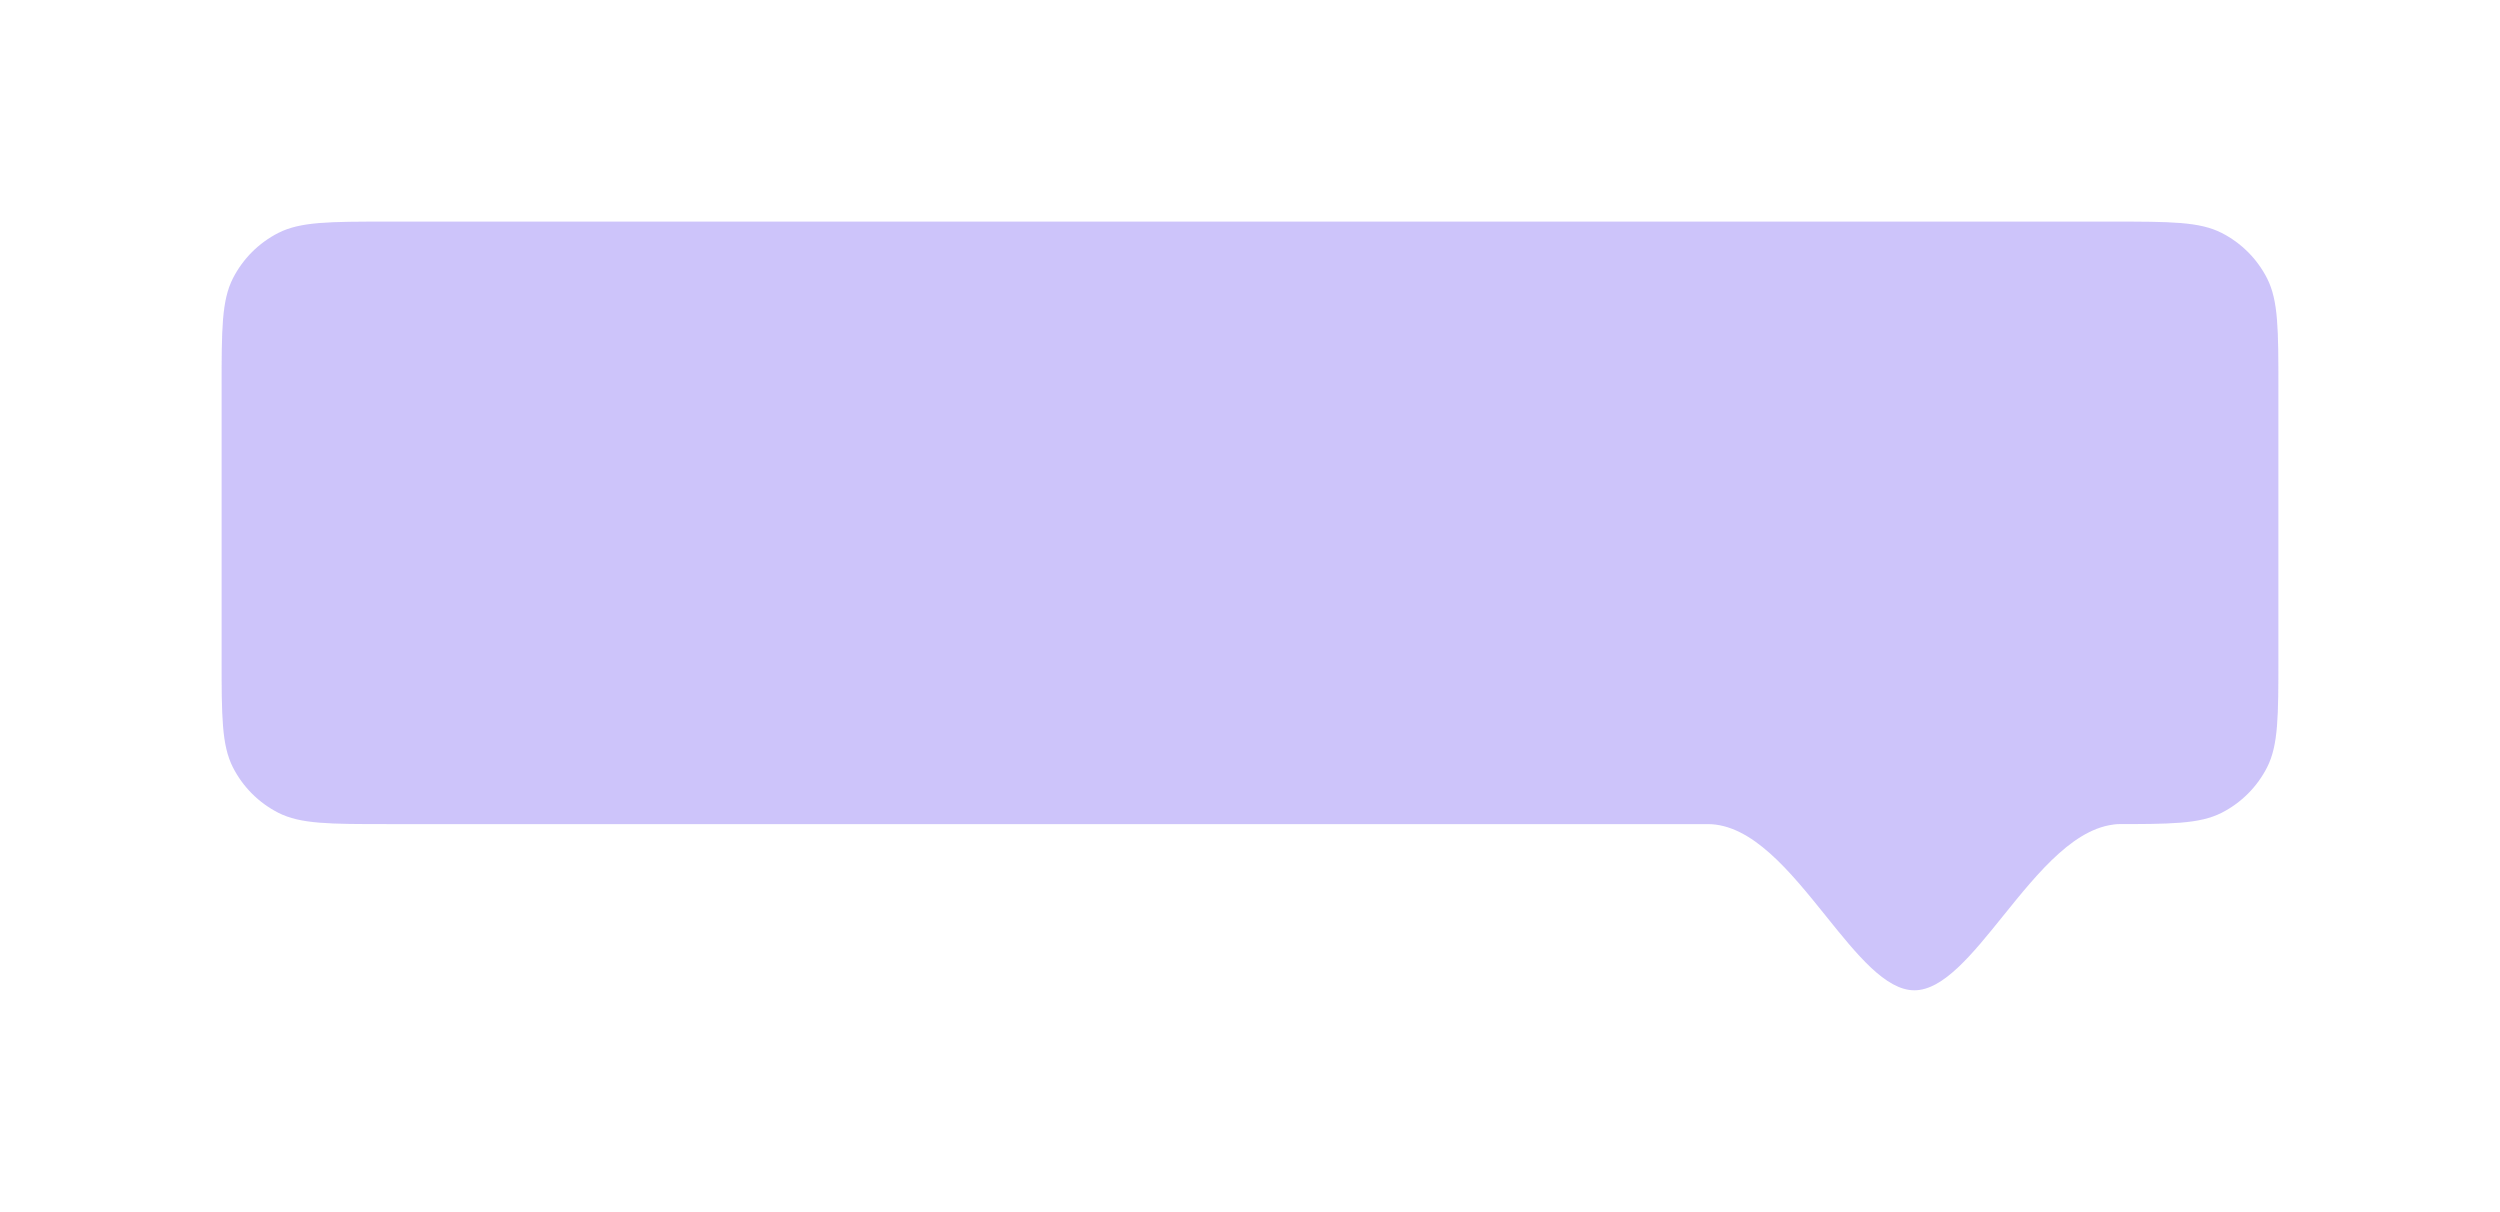<svg width="361" height="175" viewBox="0 0 361 175" fill="none" xmlns="http://www.w3.org/2000/svg">
<g filter="url(#filter0_dd_278_7308)">
<path fill-rule="evenodd" clip-rule="evenodd" d="M327.365 36.19C329 39.399 329 43.599 329 52V91C329 99.401 329 103.601 327.365 106.81C325.927 109.632 323.632 111.927 320.81 113.365C317.601 115 313.401 115 305 115H306.276C299.929 115 294.393 121.872 289.247 128.262C284.776 133.813 280.598 139 276.436 139C272.282 139 268.127 133.831 263.674 128.29C258.533 121.893 252.993 115 246.597 115H56C47.599 115 43.399 115 40.19 113.365C37.368 111.927 35.073 109.632 33.635 106.81C32 103.601 32 99.401 32 91V52C32 43.599 32 39.399 33.635 36.19C35.073 33.368 37.368 31.073 40.19 29.635C43.399 28 47.599 28 56 28H305C313.401 28 317.601 28 320.81 29.635C323.632 31.073 325.927 33.368 327.365 36.19Z" fill="#A393F5" fill-opacity="0.55"/>
</g>
<defs>
<filter id="filter0_dd_278_7308" x="0" y="0" width="361" height="175" filterUnits="userSpaceOnUse" color-interpolation-filters="sRGB">
<feFlood flood-opacity="0" result="BackgroundImageFix"/>
<feColorMatrix in="SourceAlpha" type="matrix" values="0 0 0 0 0 0 0 0 0 0 0 0 0 0 0 0 0 0 127 0" result="hardAlpha"/>
<feOffset dy="4"/>
<feGaussianBlur stdDeviation="16"/>
<feColorMatrix type="matrix" values="0 0 0 0 0 0 0 0 0 0 0 0 0 0 0 0 0 0 0.16 0"/>
<feBlend mode="normal" in2="BackgroundImageFix" result="effect1_dropShadow_278_7308"/>
<feColorMatrix in="SourceAlpha" type="matrix" values="0 0 0 0 0 0 0 0 0 0 0 0 0 0 0 0 0 0 127 0" result="hardAlpha"/>
<feOffset/>
<feGaussianBlur stdDeviation="2"/>
<feColorMatrix type="matrix" values="0 0 0 0 0 0 0 0 0 0 0 0 0 0 0 0 0 0 0.04 0"/>
<feBlend mode="normal" in2="effect1_dropShadow_278_7308" result="effect2_dropShadow_278_7308"/>
<feBlend mode="normal" in="SourceGraphic" in2="effect2_dropShadow_278_7308" result="shape"/>
</filter>
</defs>
</svg>
